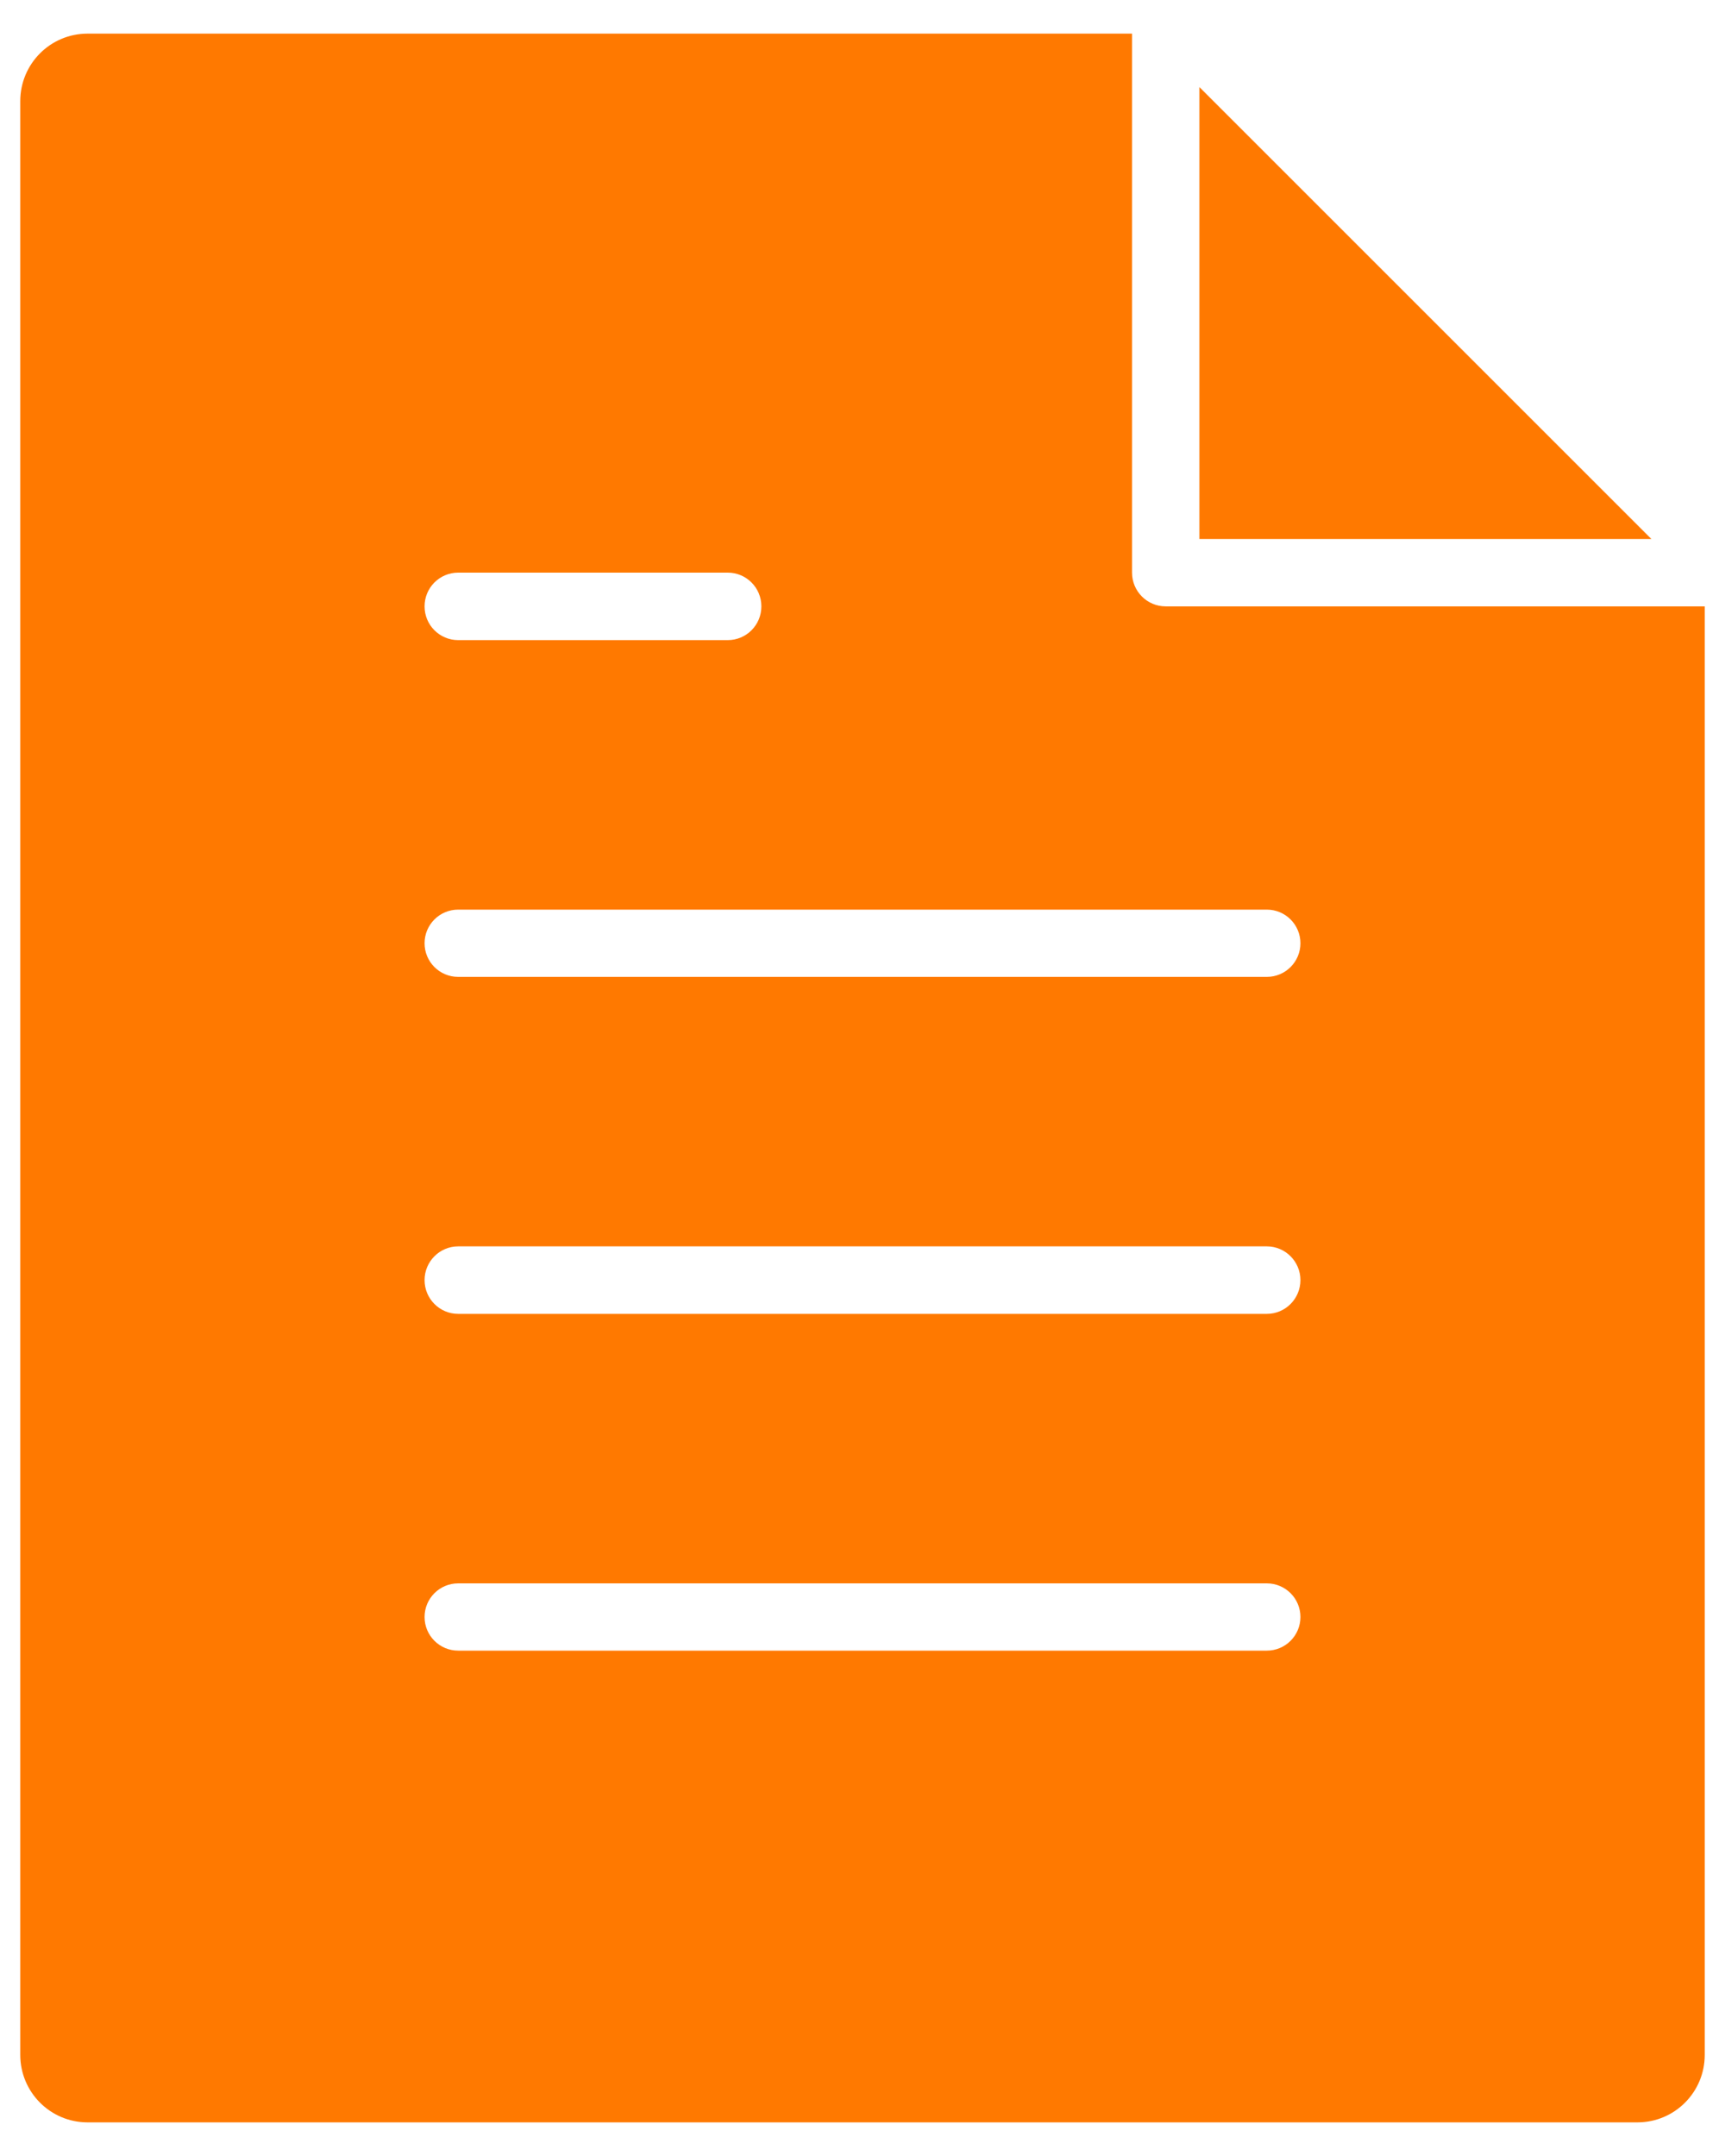 <svg width="16" height="20" viewBox="0 0 16 20" fill="none" xmlns="http://www.w3.org/2000/svg">
<path d="M11.125 0.808V5H15.317L11.125 0.808Z" fill="#FF7900"/>
<path d="M10.5 5.312V0.312H0.812C0.467 0.312 0.188 0.592 0.188 0.938V19.062C0.188 19.408 0.467 19.688 0.812 19.688H15.188C15.533 19.688 15.812 19.408 15.812 19.062V5.625H10.812C10.64 5.625 10.5 5.485 10.5 5.312ZM4.25 5.312H6.75C6.923 5.312 7.062 5.452 7.062 5.625C7.062 5.798 6.923 5.938 6.75 5.938H4.25C4.077 5.938 3.938 5.798 3.938 5.625C3.938 5.452 4.077 5.312 4.25 5.312ZM11.75 15.312H4.25C4.077 15.312 3.938 15.172 3.938 15C3.938 14.828 4.077 14.688 4.25 14.688H11.75C11.923 14.688 12.062 14.828 12.062 15C12.062 15.172 11.923 15.312 11.75 15.312ZM11.75 12.188H4.25C4.077 12.188 3.938 12.047 3.938 11.875C3.938 11.703 4.077 11.562 4.25 11.562H11.75C11.923 11.562 12.062 11.703 12.062 11.875C12.062 12.047 11.923 12.188 11.75 12.188ZM12.062 8.75C12.062 8.922 11.923 9.062 11.75 9.062H4.25C4.077 9.062 3.938 8.922 3.938 8.75C3.938 8.578 4.077 8.438 4.25 8.438H11.75C11.923 8.438 12.062 8.578 12.062 8.75Z" fill="#FF7900"/>
</svg>
